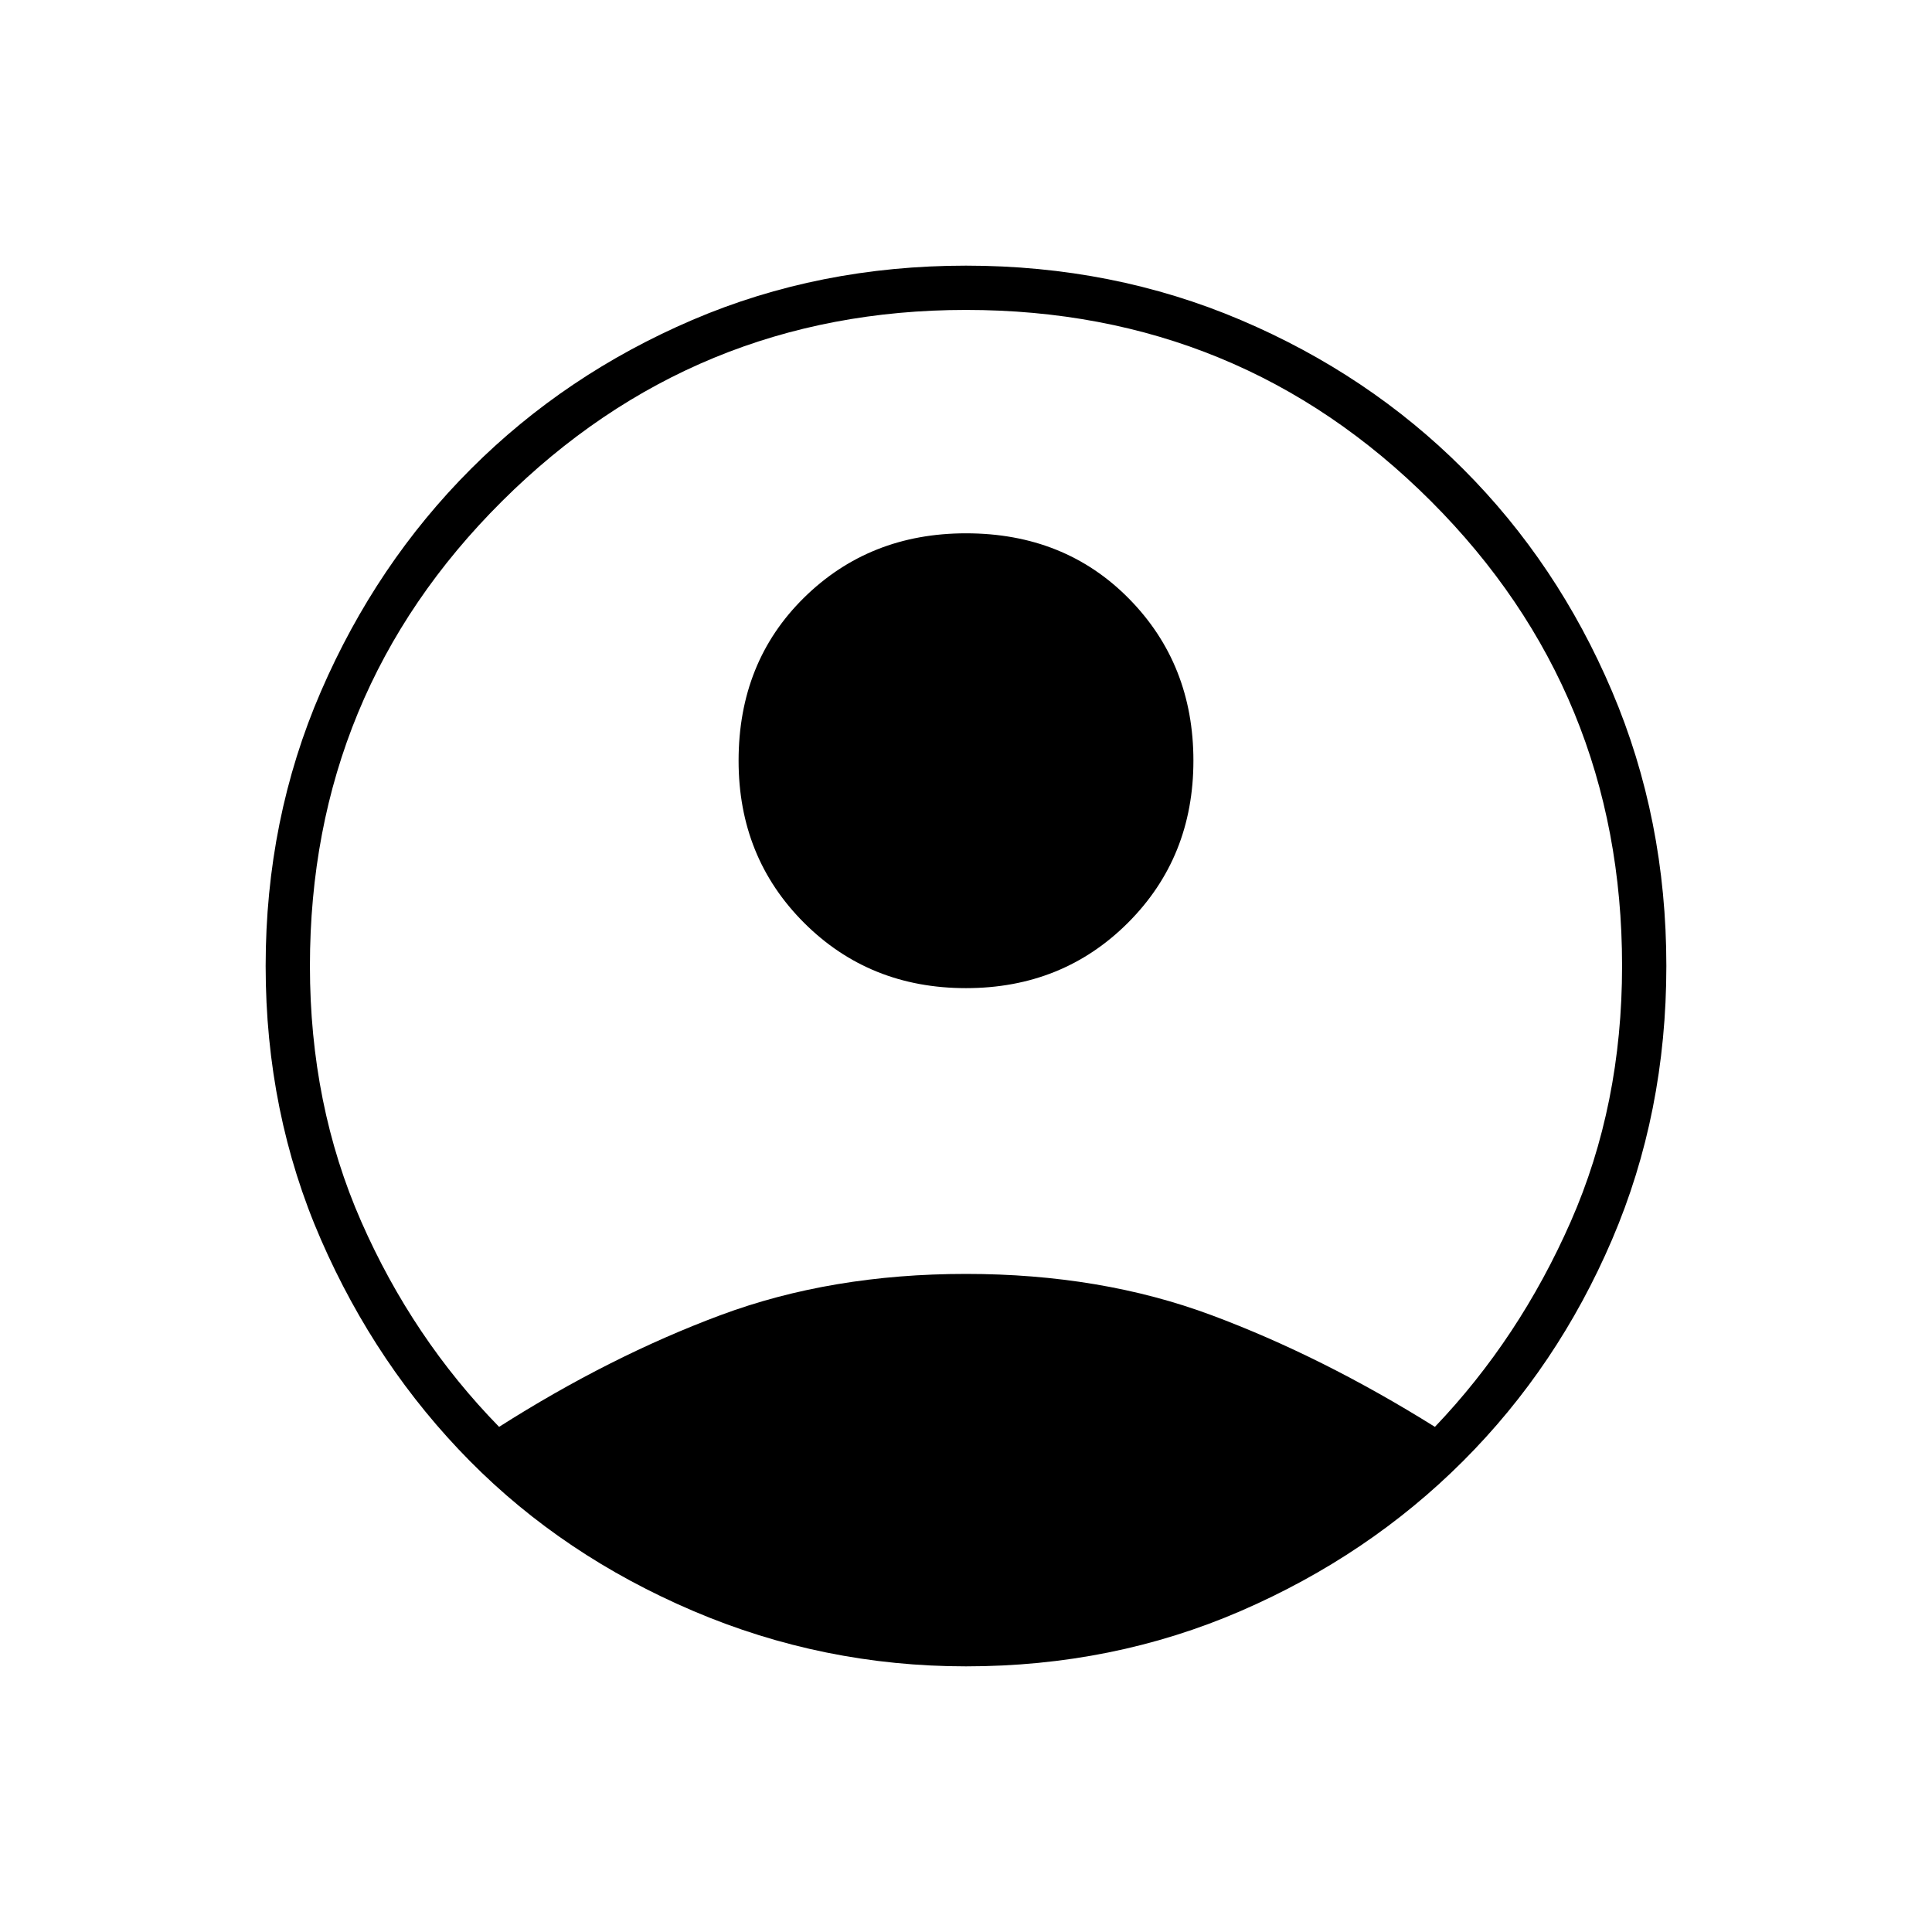 <svg xmlns="http://www.w3.org/2000/svg" height="48" width="48"><path d="M12.4 35.45Q15.15 33.7 17.9 32.675Q20.65 31.65 24 31.65Q27.35 31.65 30.1 32.675Q32.85 33.7 35.65 35.45Q37.75 33.25 39.025 30.35Q40.3 27.45 40.3 24Q40.3 17.2 35.55 12.45Q30.8 7.7 24 7.7Q17.25 7.7 12.475 12.45Q7.7 17.2 7.7 24Q7.7 27.45 8.975 30.35Q10.25 33.25 12.4 35.45ZM24 24.55Q21.6 24.55 19.975 22.925Q18.35 21.3 18.35 18.9Q18.35 16.45 19.975 14.85Q21.6 13.25 24 13.25Q26.45 13.25 28.05 14.875Q29.65 16.5 29.65 18.9Q29.65 21.3 28.025 22.925Q26.4 24.55 24 24.55ZM24 41.4Q20.45 41.4 17.225 40.025Q14 38.65 11.675 36.3Q9.35 33.95 7.975 30.8Q6.6 27.65 6.6 24Q6.6 20.35 7.975 17.175Q9.35 14 11.7 11.65Q14.05 9.3 17.2 7.95Q20.35 6.6 24 6.6Q27.65 6.6 30.825 7.95Q34 9.3 36.35 11.65Q38.7 14 40.05 17.175Q41.4 20.35 41.4 24Q41.4 27.65 40.05 30.8Q38.7 33.95 36.35 36.3Q34 38.65 30.825 40.025Q27.65 41.4 24 41.4Z"/></svg>